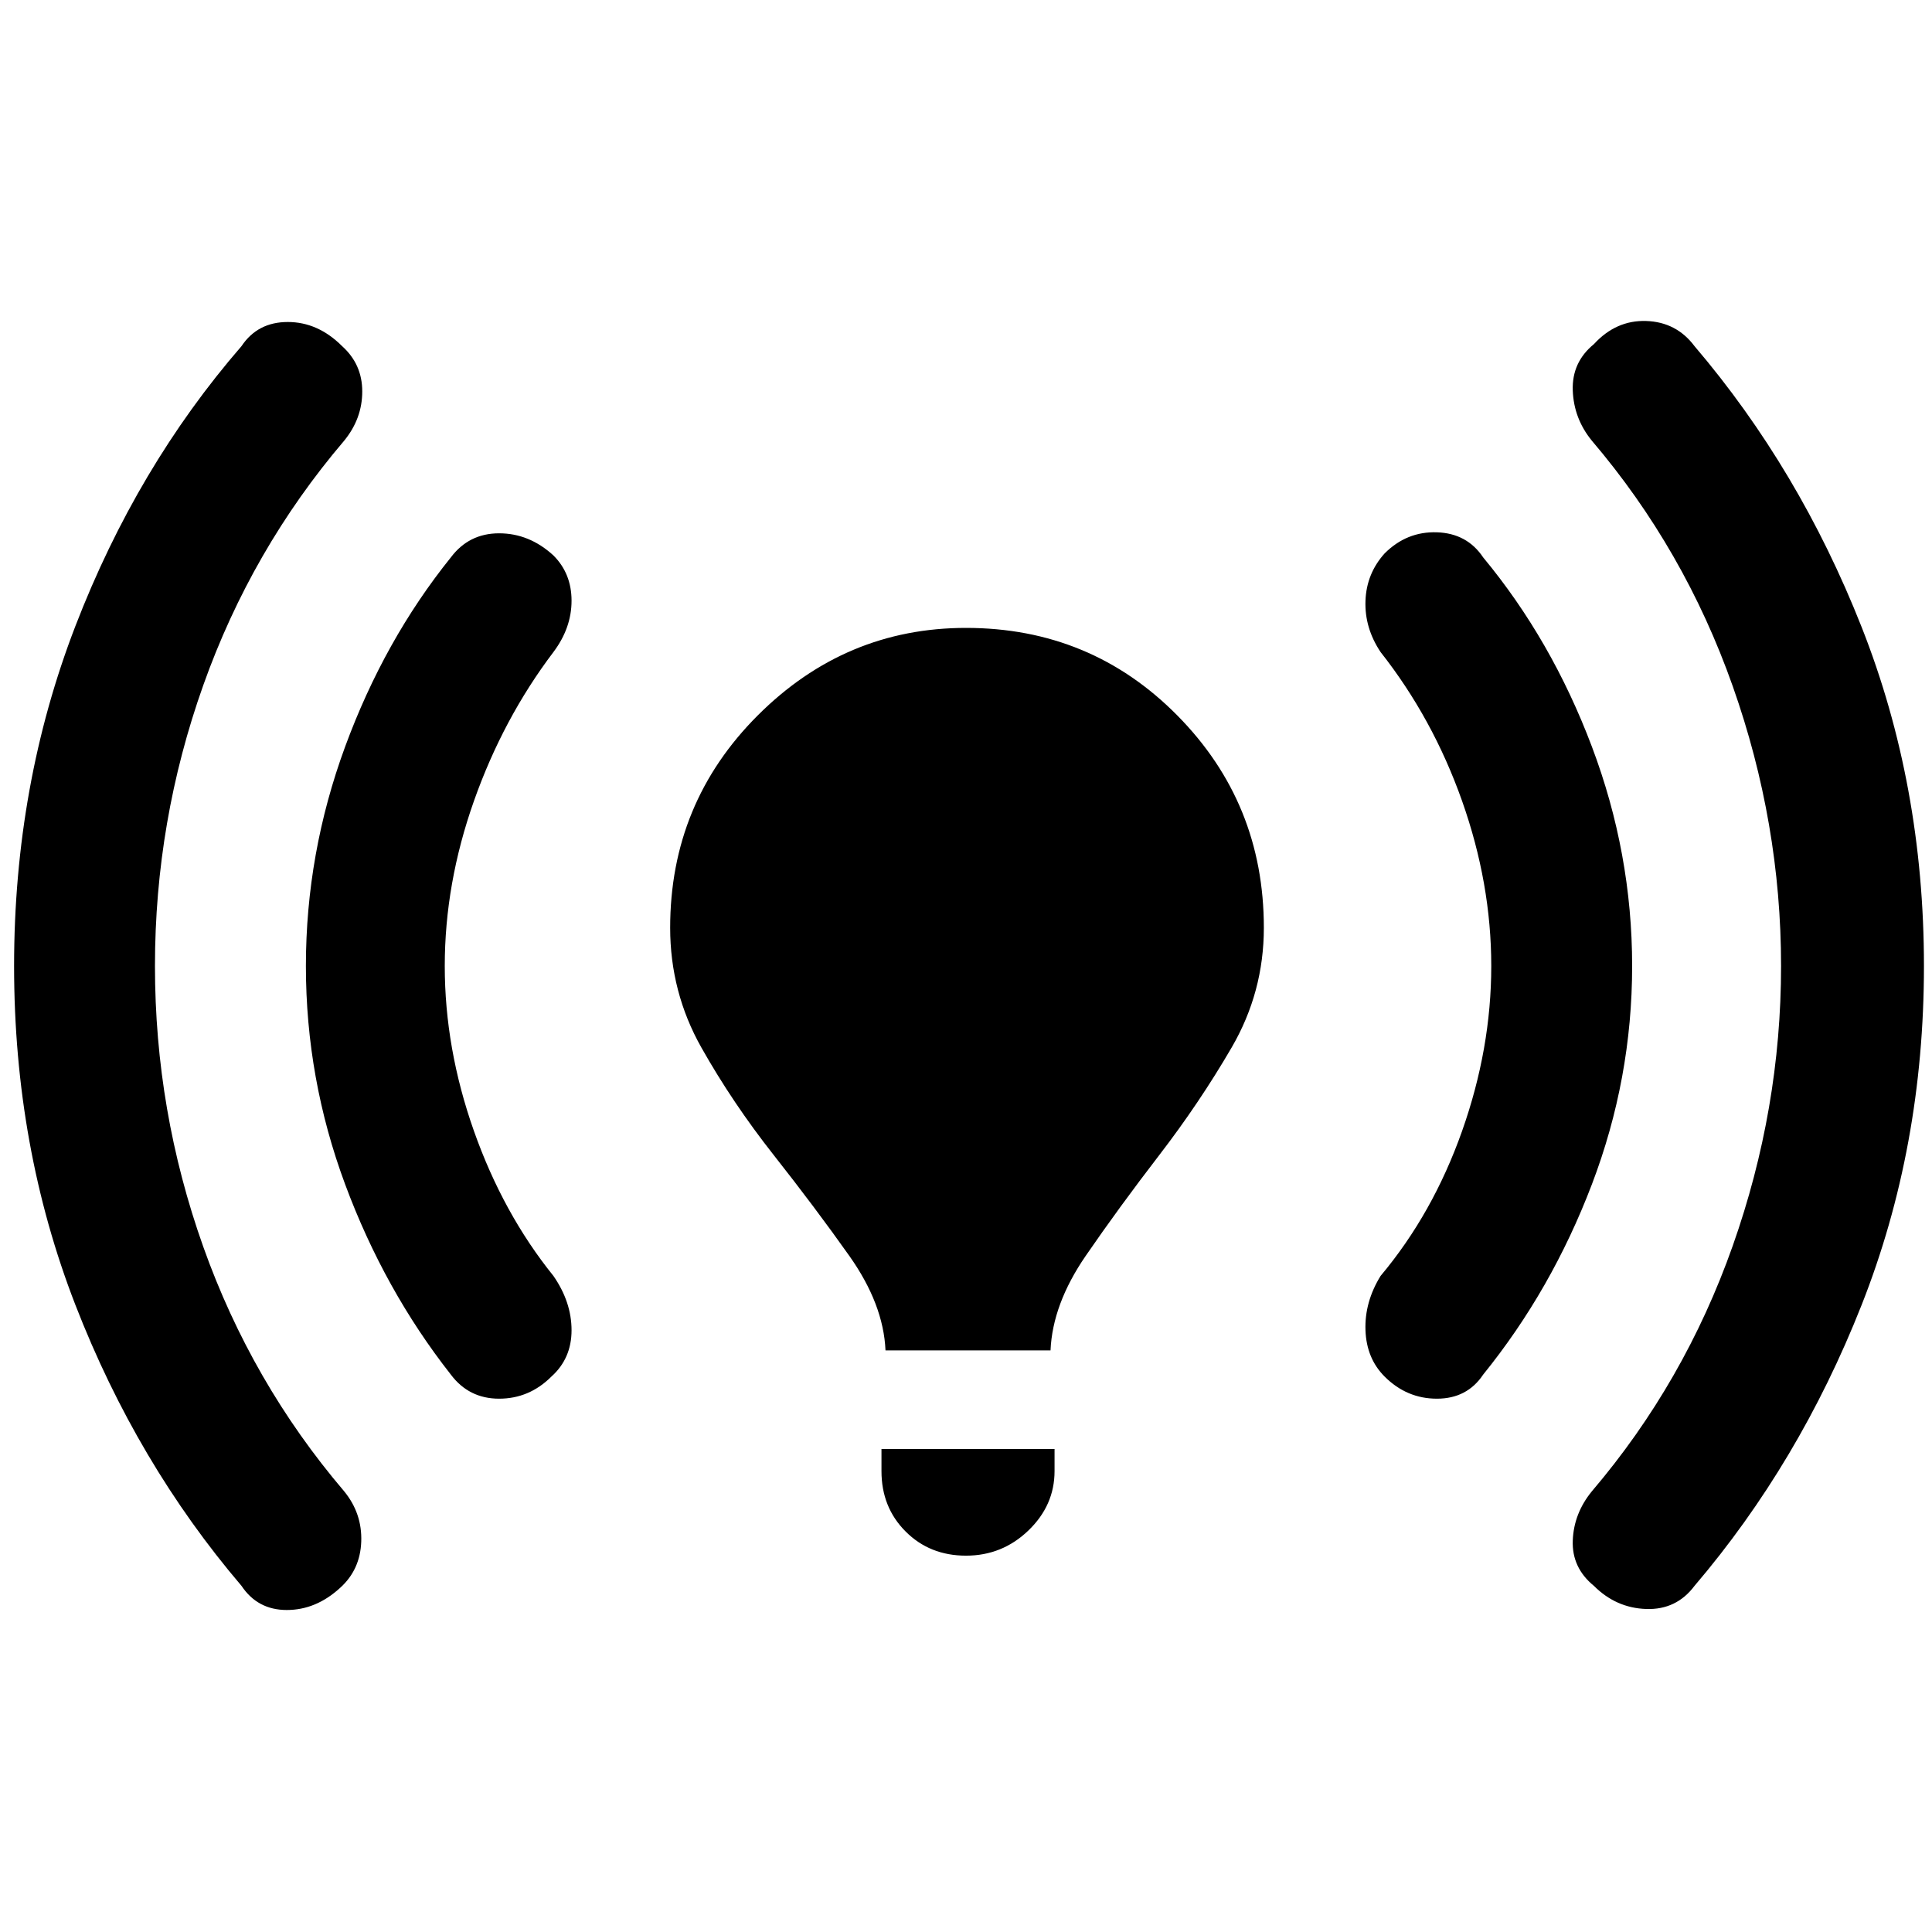 <svg xmlns="http://www.w3.org/2000/svg" height="48" width="48"><path d="M22 33.55Q21.95 32.4 21.1 31.2Q20.25 30 19.225 28.7Q18.2 27.4 17.425 26.025Q16.65 24.65 16.65 23.05Q16.65 19.95 18.825 17.775Q21 15.6 24 15.6Q27.1 15.6 29.25 17.775Q31.4 19.95 31.4 23.05Q31.4 24.65 30.6 26.025Q29.8 27.4 28.8 28.7Q27.8 30 26.975 31.2Q26.15 32.4 26.1 33.55ZM24 38.65Q23.1 38.65 22.5 38.05Q21.9 37.45 21.9 36.55V36H26.2V36.55Q26.2 37.4 25.55 38.025Q24.9 38.65 24 38.65ZM39.6 39.4Q39.05 38.95 39.075 38.275Q39.1 37.6 39.55 37.05Q41.85 34.35 43.05 30.95Q44.25 27.55 44.25 24Q44.25 20.45 43.05 17.05Q41.85 13.65 39.55 10.95Q39.1 10.4 39.075 9.7Q39.05 9 39.6 8.55Q40.15 7.95 40.9 7.975Q41.65 8 42.1 8.6Q44.7 11.65 46.25 15.575Q47.8 19.5 47.8 24Q47.8 28.5 46.25 32.425Q44.7 36.35 42.1 39.4Q41.65 40 40.9 39.975Q40.15 39.95 39.6 39.4ZM6 39.4Q3.4 36.35 1.875 32.425Q0.35 28.5 0.35 24Q0.35 19.5 1.875 15.55Q3.4 11.6 6 8.6Q6.4 8 7.15 8Q7.9 8 8.5 8.6Q9 9.05 9 9.725Q9 10.4 8.55 10.95Q6.25 13.65 5.05 17.025Q3.85 20.4 3.85 24Q3.85 27.6 5.05 30.975Q6.25 34.35 8.55 37.05Q9 37.6 8.975 38.3Q8.95 39 8.45 39.45Q7.85 40 7.125 40Q6.4 40 6 39.4ZM34.4 34.2Q33.95 33.75 33.925 33.05Q33.9 32.35 34.3 31.7Q35.6 30.15 36.325 28.1Q37.05 26.05 37.05 24Q37.05 21.95 36.325 19.9Q35.6 17.85 34.3 16.2Q33.9 15.6 33.925 14.925Q33.95 14.25 34.4 13.75Q34.95 13.2 35.7 13.225Q36.45 13.25 36.85 13.85Q38.55 15.9 39.55 18.55Q40.55 21.2 40.55 24Q40.55 26.8 39.55 29.425Q38.55 32.05 36.85 34.15Q36.45 34.75 35.7 34.75Q34.95 34.75 34.4 34.2ZM11.2 34.15Q9.55 32.05 8.575 29.425Q7.6 26.8 7.6 24Q7.6 21.2 8.575 18.55Q9.55 15.9 11.2 13.85Q11.65 13.25 12.4 13.25Q13.15 13.25 13.75 13.8Q14.2 14.25 14.2 14.925Q14.2 15.6 13.75 16.2Q12.5 17.85 11.775 19.9Q11.05 21.95 11.05 24Q11.05 26.05 11.775 28.1Q12.5 30.15 13.75 31.7Q14.2 32.35 14.2 33.05Q14.2 33.75 13.7 34.2Q13.15 34.75 12.4 34.75Q11.65 34.75 11.2 34.15Z"/></svg>
